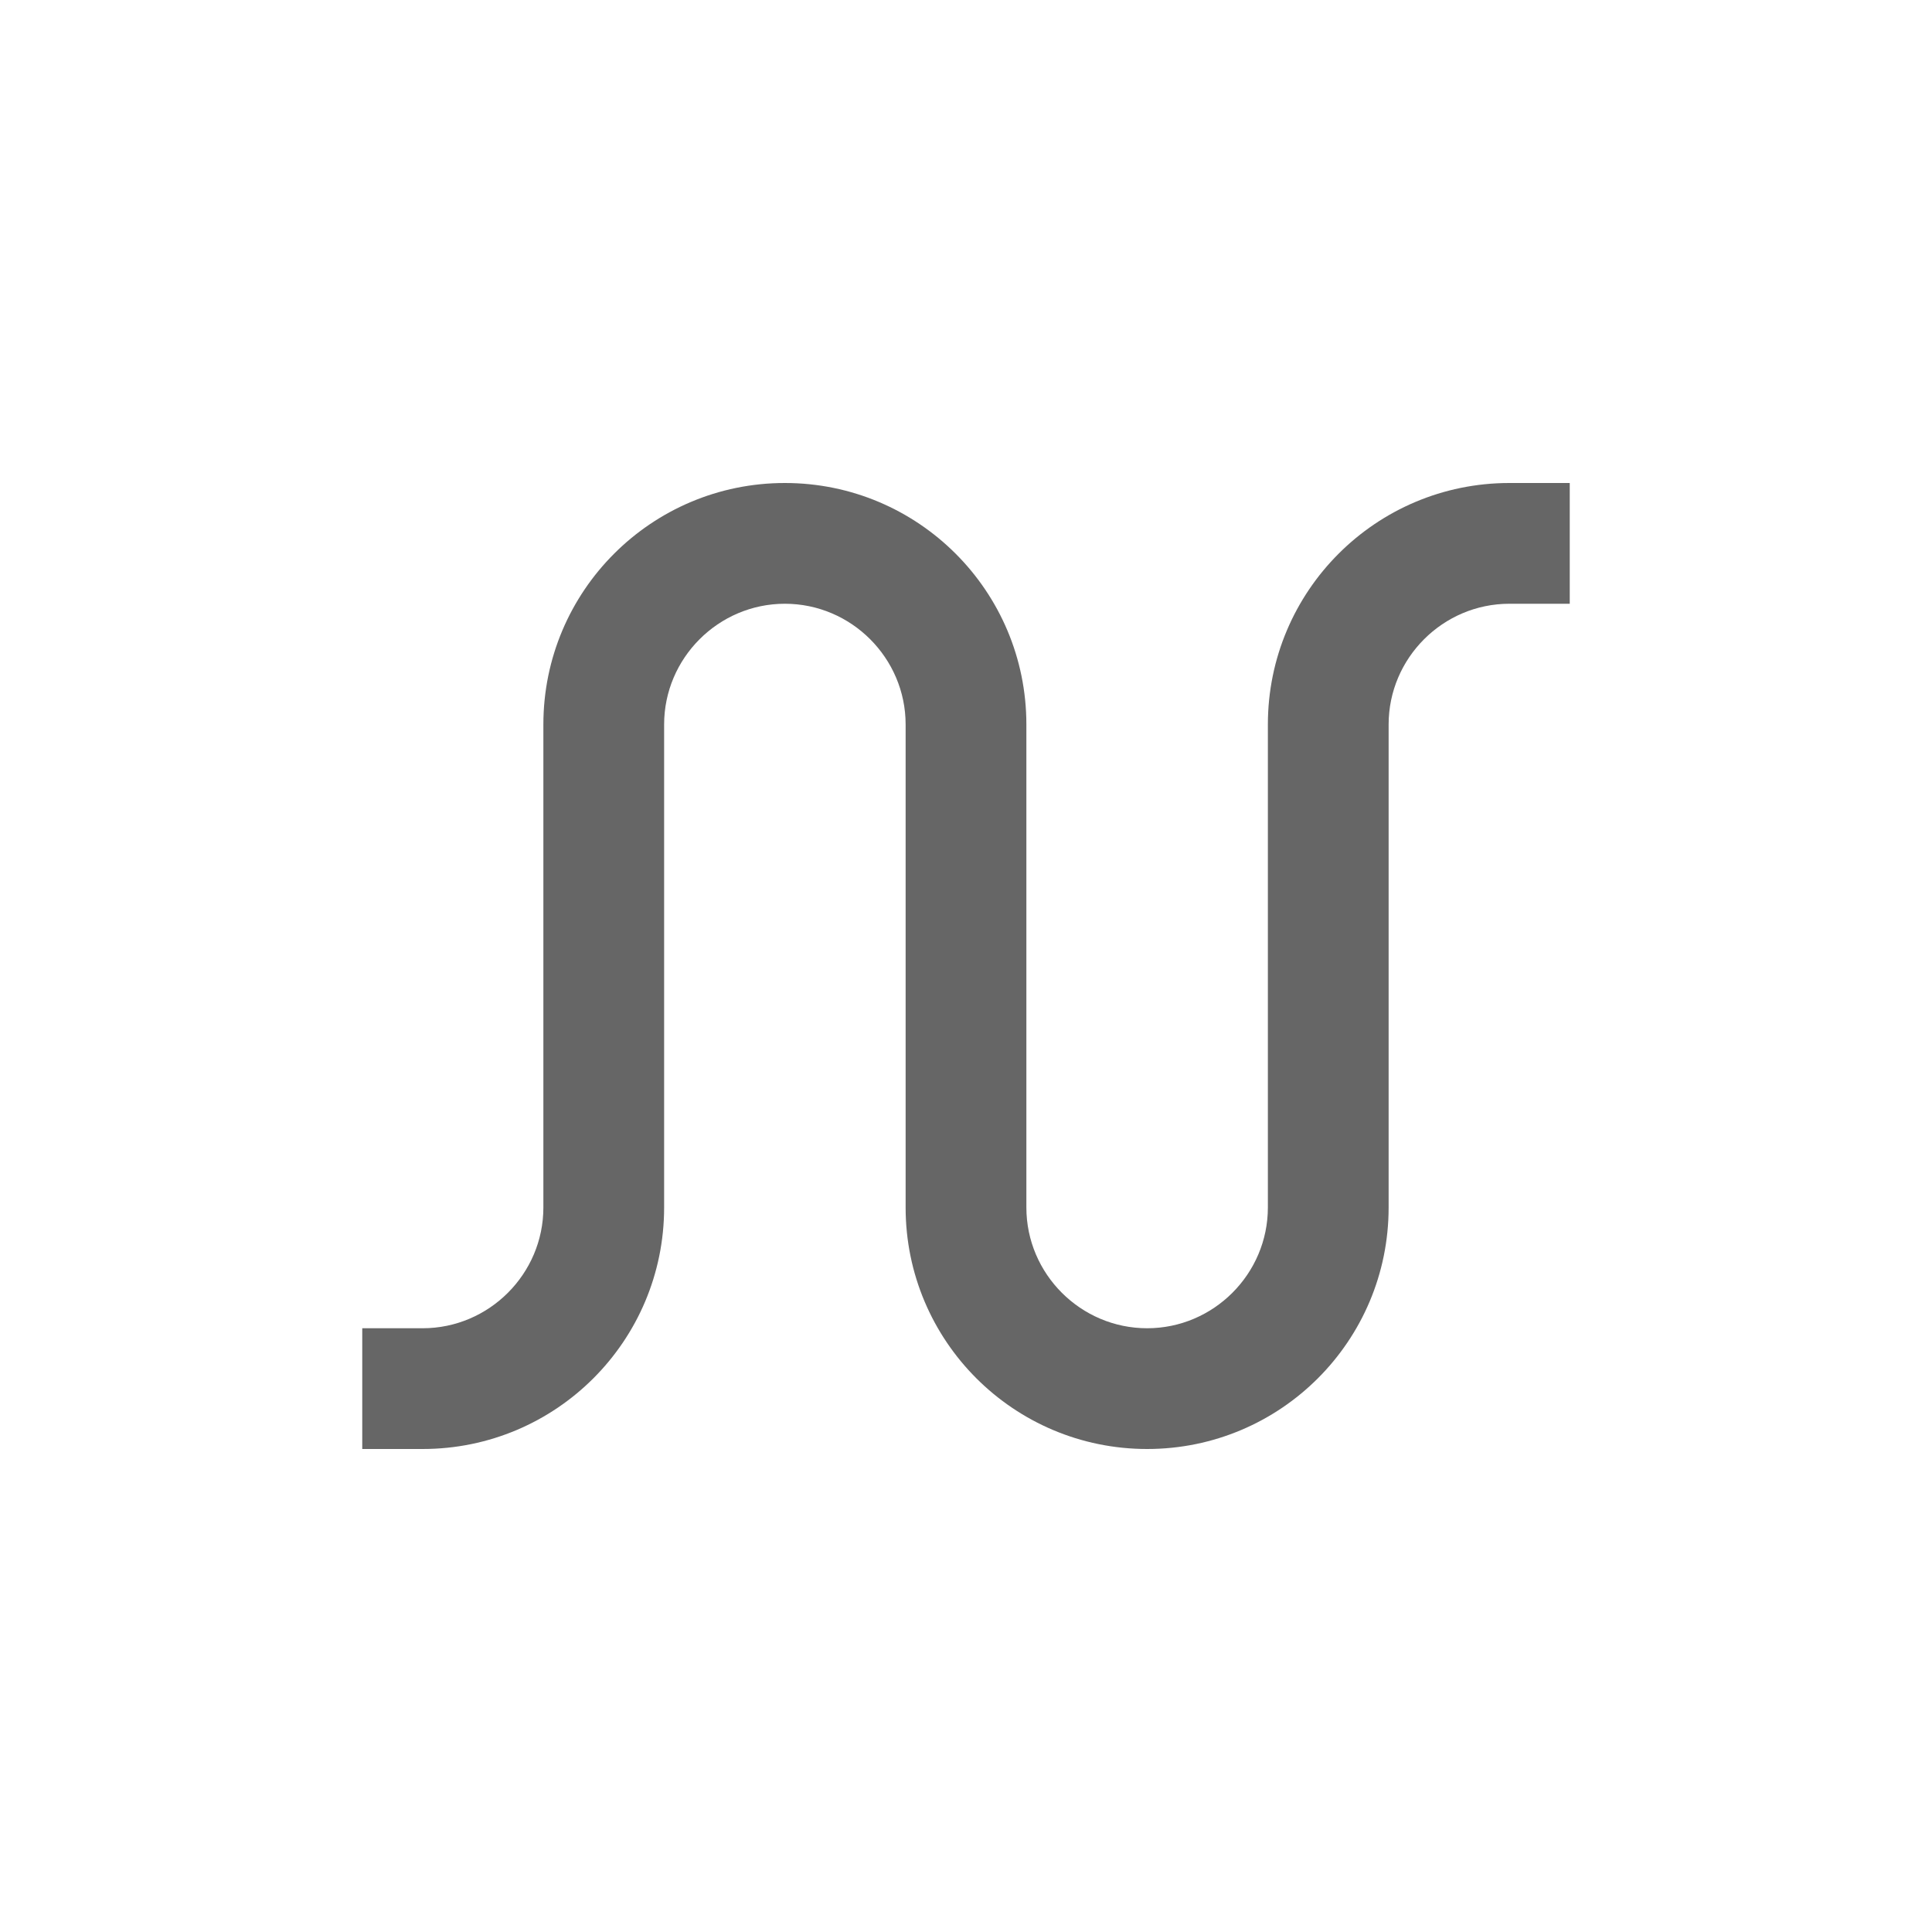 <?xml version="1.0" encoding="UTF-8"?>
<svg width="32" height="32" version="1.1" viewBox="0 0 32 32" xmlns="http://www.w3.org/2000/svg">
 <g fill="#000" opacity=".6" transform="translate(6 8)">
  <path d="m19 0c-2.21 0-4 1.79-4 4v8c0 1.1-0.9 2-2 2s-2-0.9-2-2v-8c0-2.21-1.79-4-4-4s-4 1.79-4 4v8c0 1.1-0.9 2-2 2h-1v2h1c2.21 0 4-1.79 4-4v-8c0-1.1 0.9-2 2-2s2 0.9 2 2v8c0 2.21 1.79 4 4 4s4-1.79 4-4v-8c0-1.1 0.9-2 2-2h1v-2z" fill-rule="evenodd"/>
 </g>
</svg>
